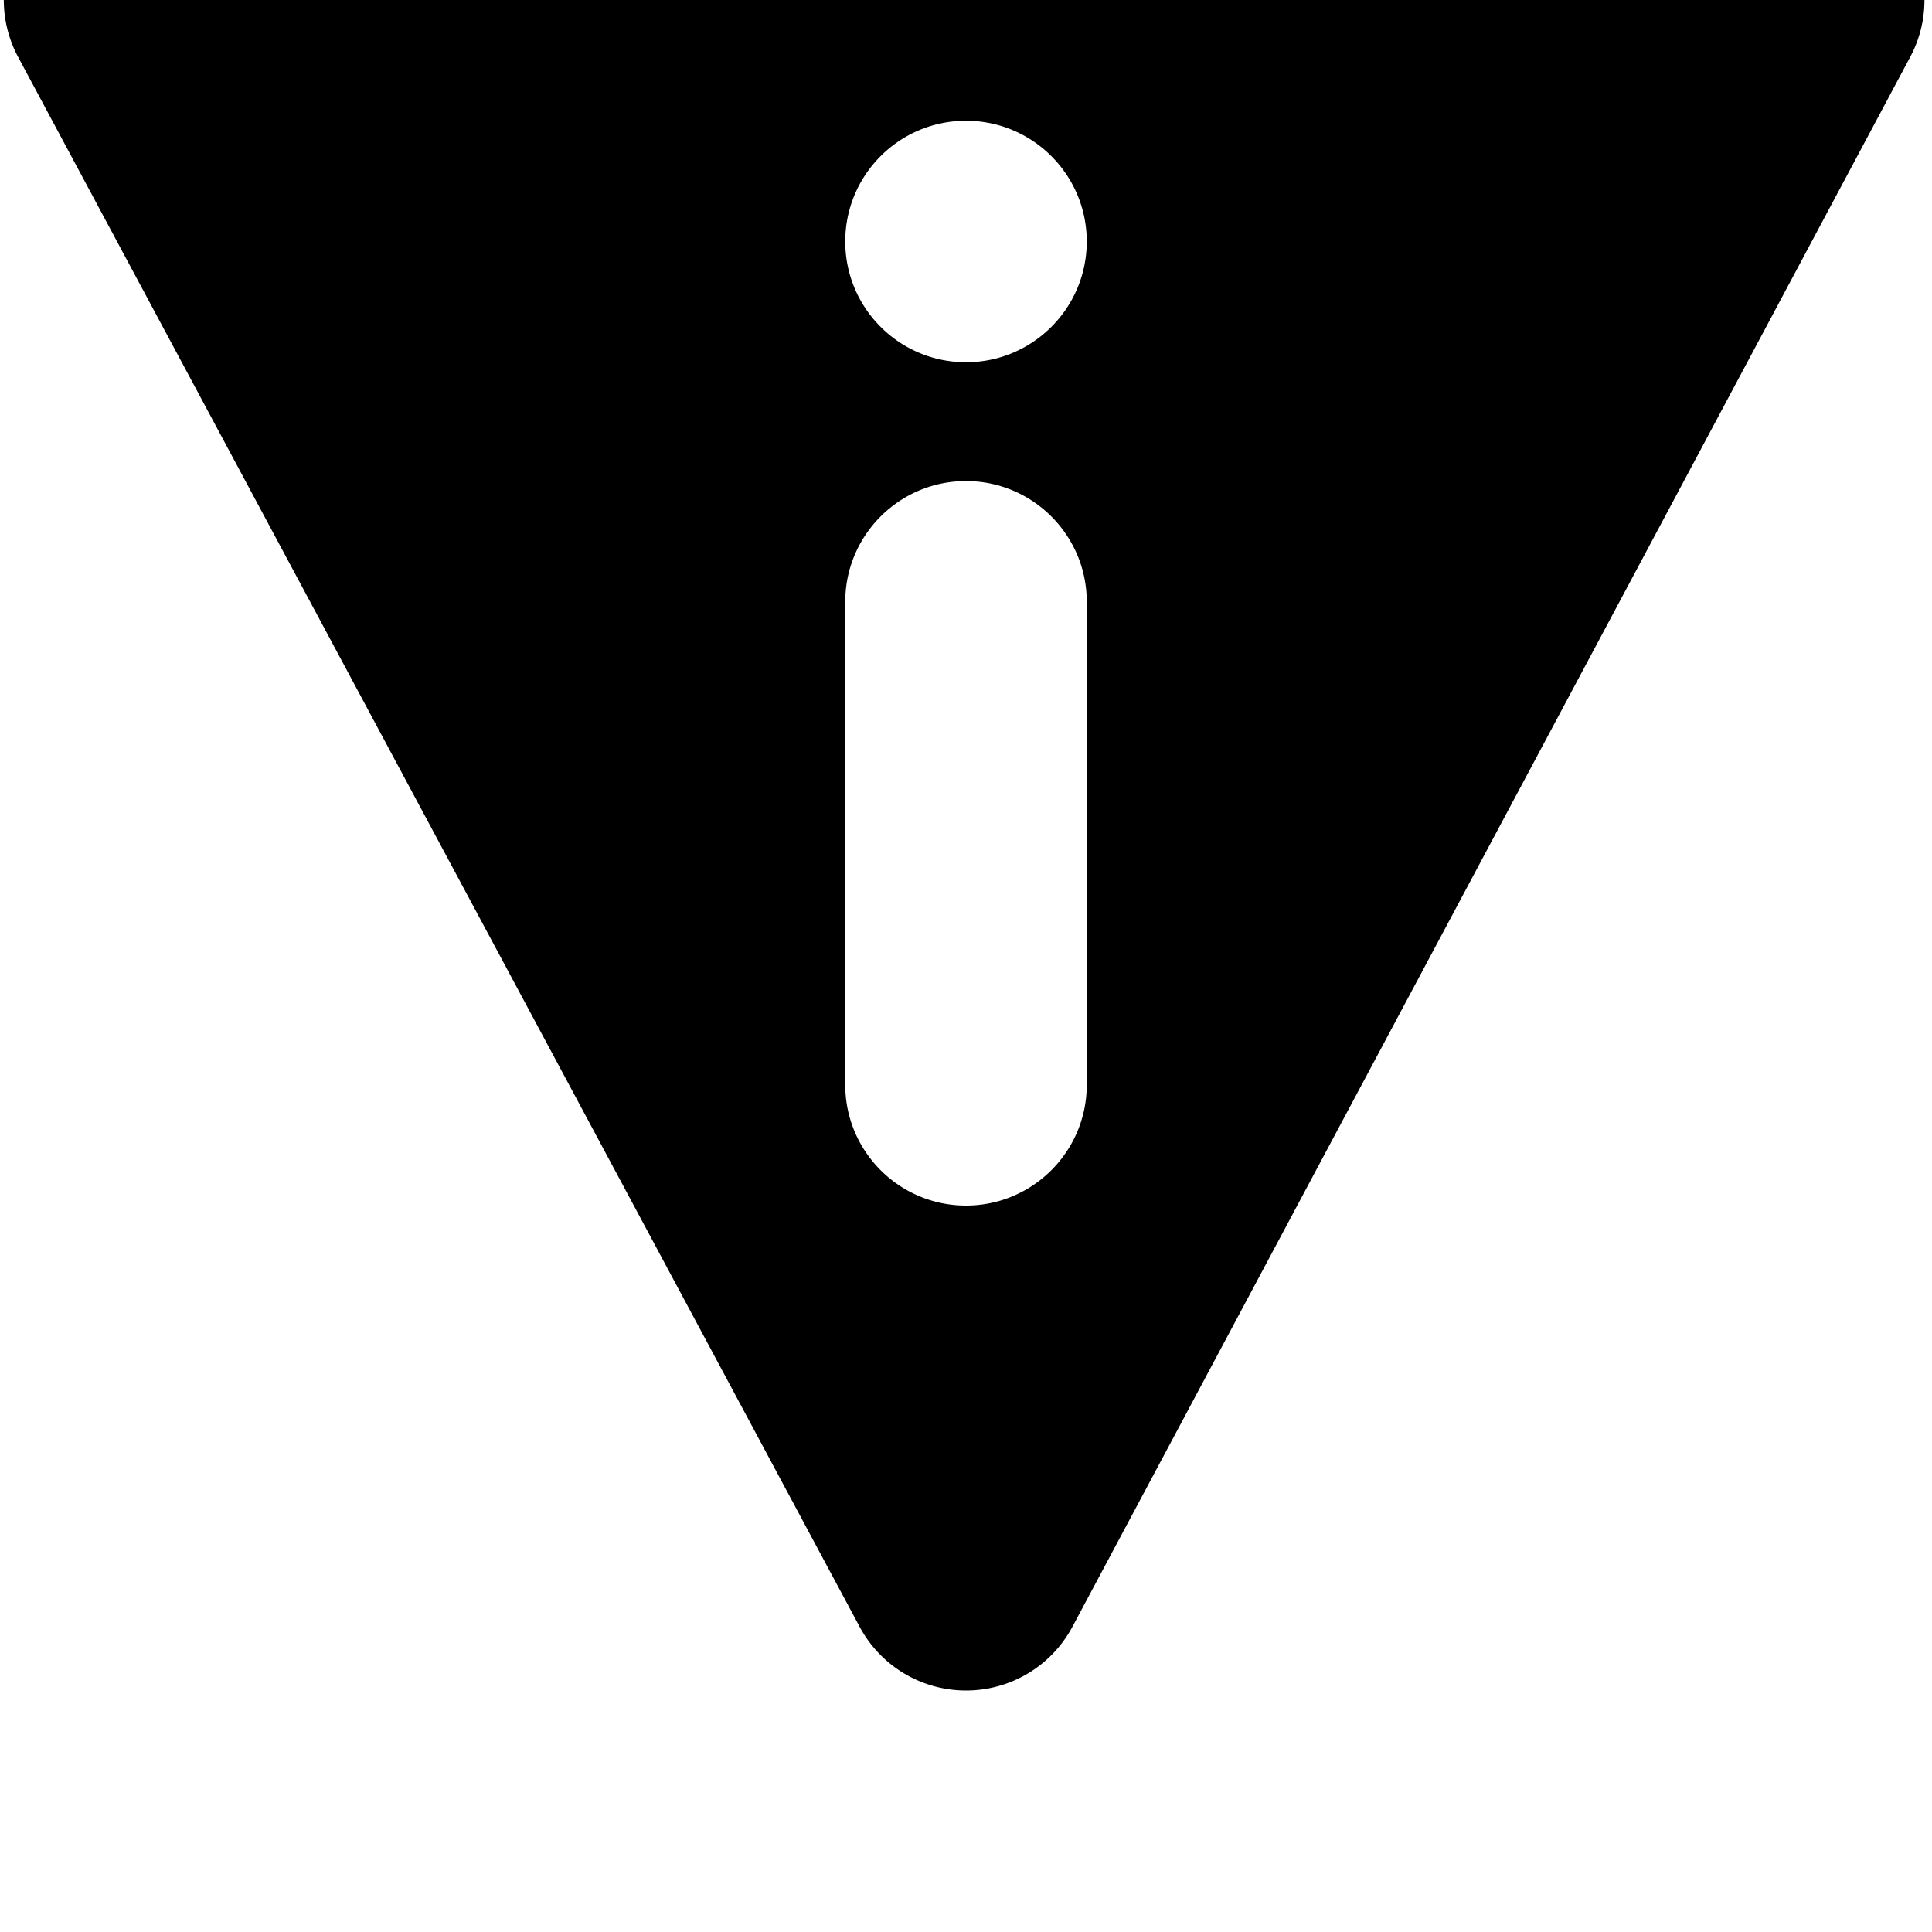 <svg width="128" height="128" viewBox="0 0 512 512" xmlns="http://www.w3.org/2000/svg"><path d="M32.992-32h444.992a32.007 32.007 0 0 1 27.456 15.552c5.792 9.632 6.08 21.6.8 31.52l-222.016 416A31.956 31.956 0 0 1 256.032 448H256a31.964 31.964 0 0 1-28.192-16.896L4.8 15.104a32.056 32.056 0 0 1 .736-31.552C11.328-26.08 21.76-32 32.992-32zM256 96c17.664 0 32-14.336 32-32s-14.336-32-32-32-32 14.336-32 32 14.336 32 32 32zm-32 63.488v128c0 17.664 14.336 32 32 32s32-14.336 32-32v-128c0-17.664-14.336-32-32-32s-32 14.336-32 32z"/></svg>